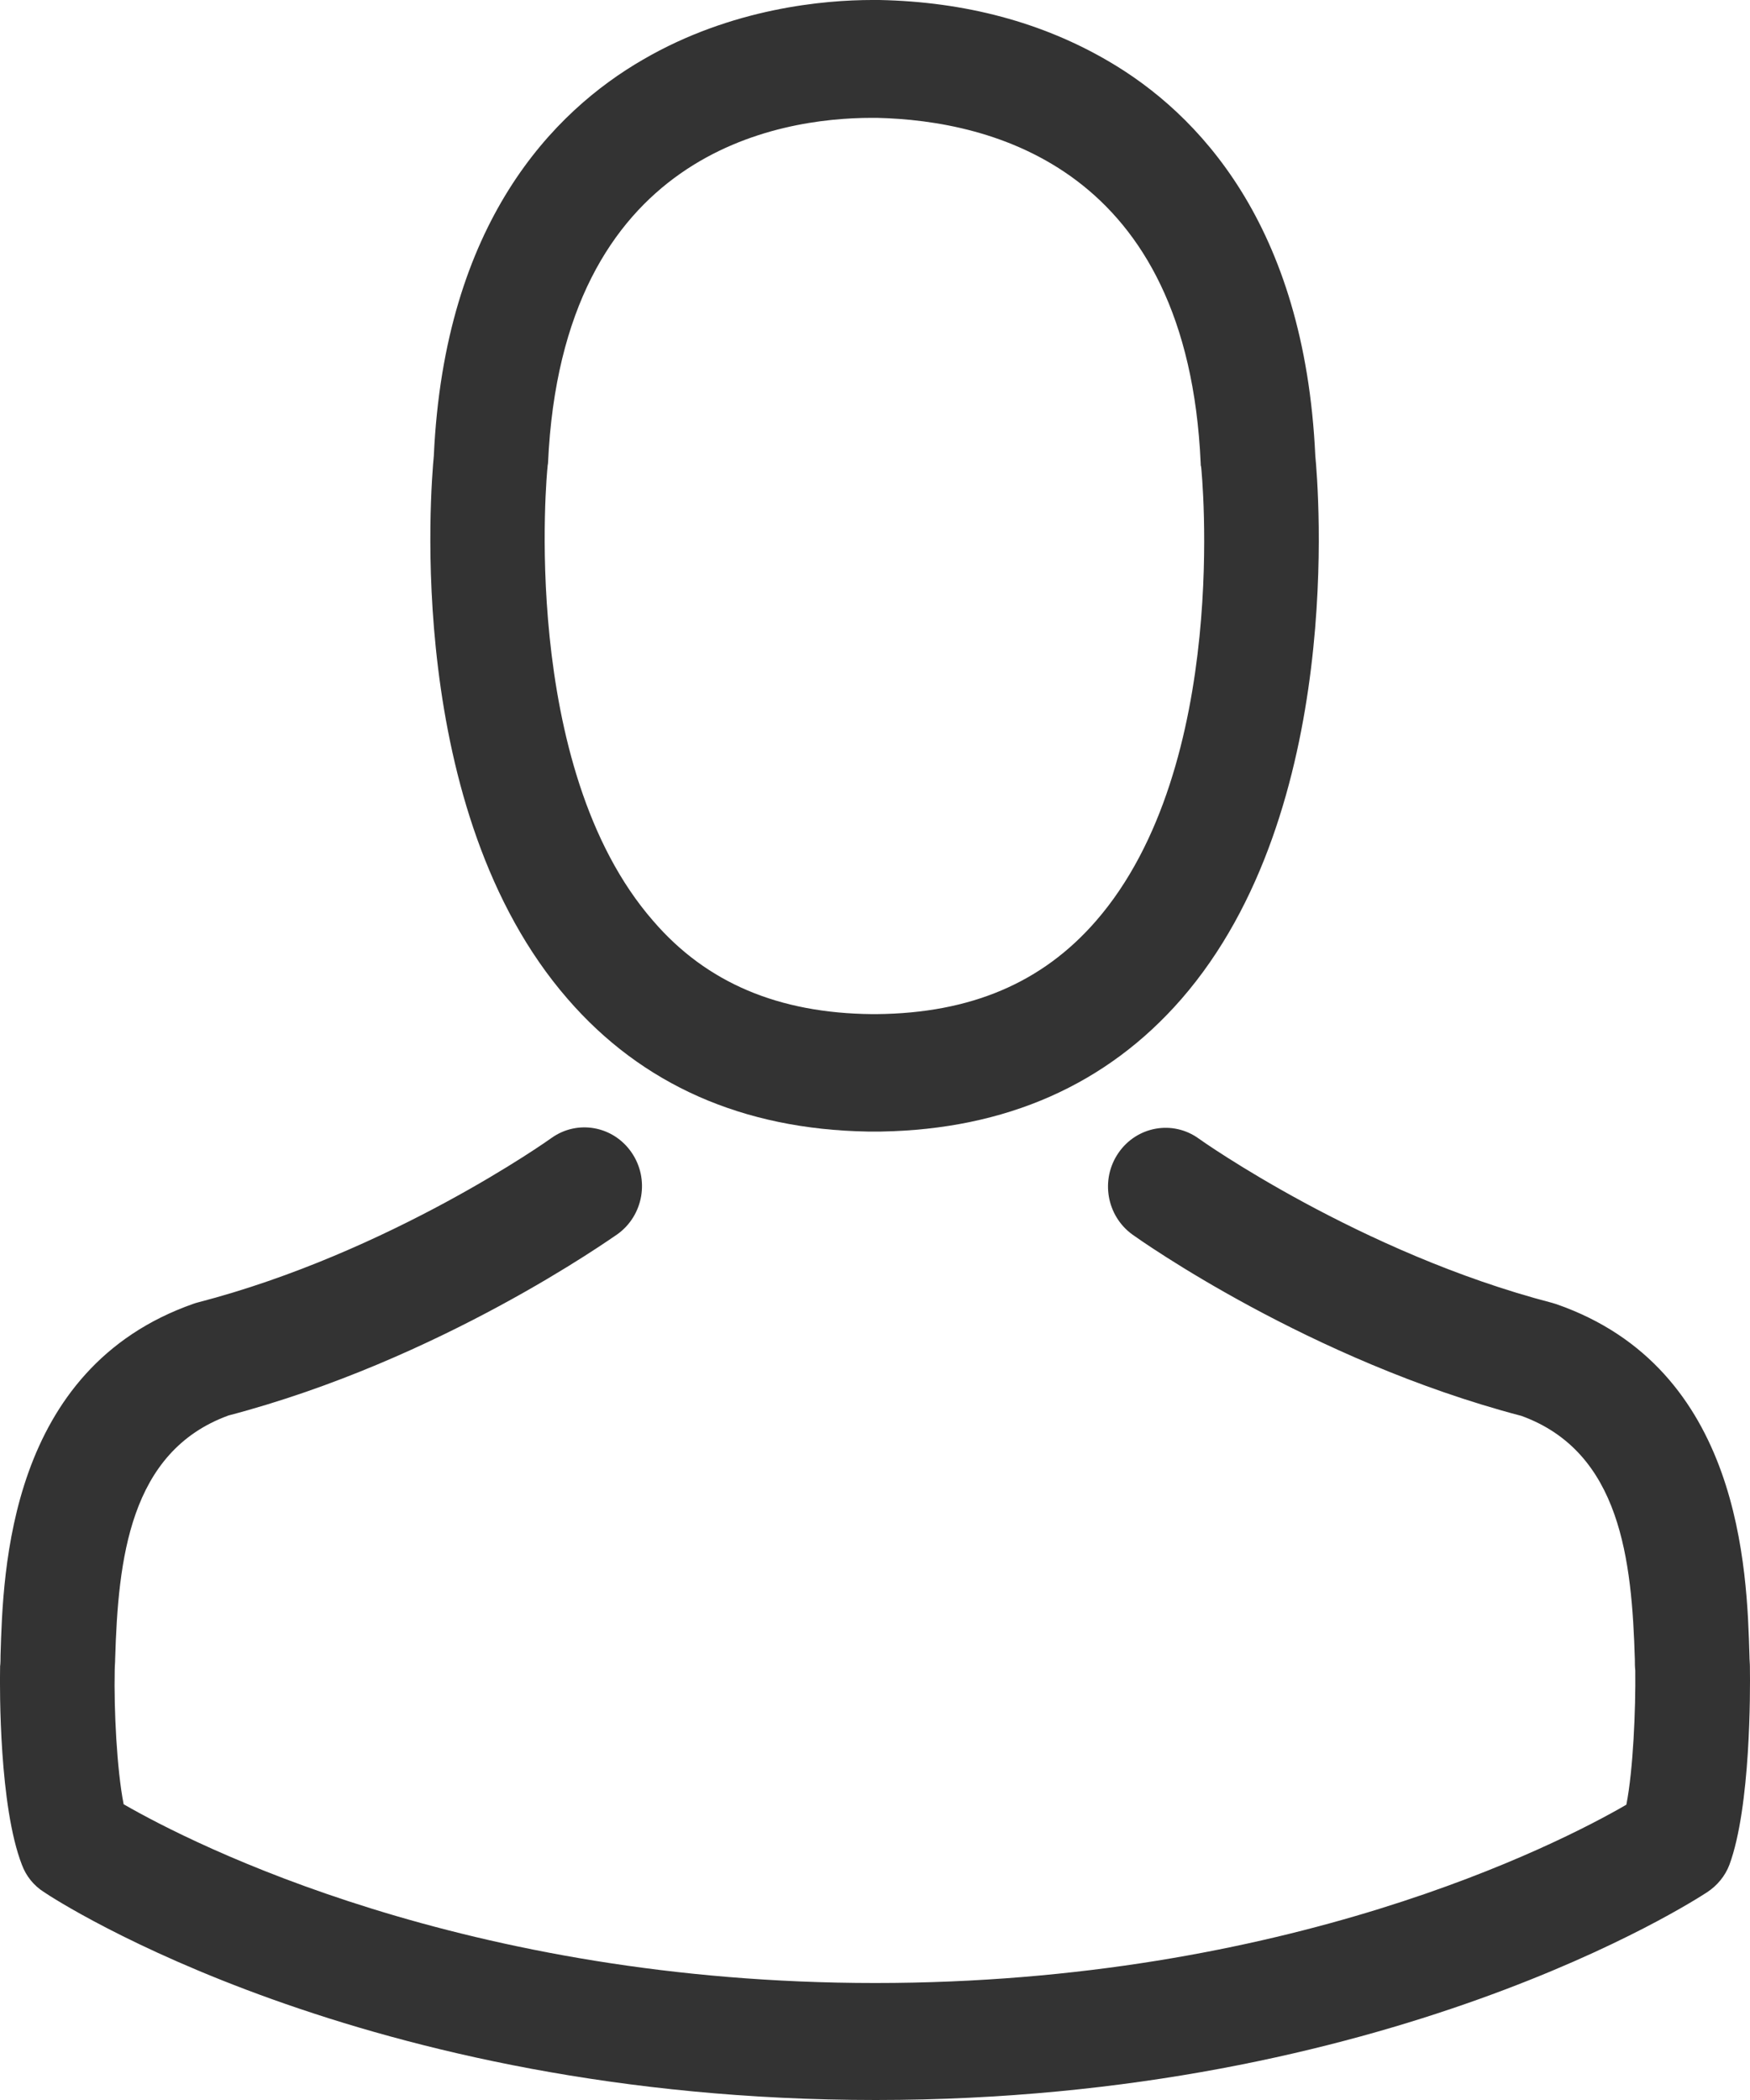 <svg width="20" height="24" viewBox="0 0 20 24" fill="none" xmlns="http://www.w3.org/2000/svg">
<path d="M9.915 12.932C9.939 12.932 9.963 12.932 9.993 12.932C10.002 12.932 10.012 12.932 10.022 12.932C10.037 12.932 10.056 12.932 10.071 12.932C11.497 12.907 12.651 12.395 13.503 11.416C15.378 9.259 15.066 5.561 15.032 5.209C14.91 2.56 13.683 1.292 12.671 0.701C11.916 0.258 11.035 0.02 10.051 0H10.017C10.012 0 10.002 0 9.998 0H9.968C9.428 0 8.366 0.089 7.349 0.681C6.326 1.272 5.08 2.54 4.958 5.209C4.924 5.561 4.612 9.259 6.487 11.416C7.334 12.395 8.488 12.907 9.915 12.932ZM6.258 5.333C6.258 5.318 6.263 5.303 6.263 5.293C6.424 1.73 8.902 1.347 9.963 1.347H9.983C9.993 1.347 10.007 1.347 10.022 1.347C11.336 1.377 13.572 1.923 13.722 5.293C13.722 5.308 13.722 5.323 13.727 5.333C13.732 5.368 14.073 8.747 12.525 10.526C11.911 11.232 11.093 11.58 10.017 11.59C10.007 11.59 10.002 11.59 9.993 11.59C9.983 11.59 9.978 11.59 9.968 11.59C8.897 11.58 8.074 11.232 7.466 10.526C5.922 8.757 6.253 5.363 6.258 5.333Z" fill="#333333"/>
<path d="M19.999 19.065C19.999 19.06 19.999 19.055 19.999 19.05C19.999 19.01 19.994 18.97 19.994 18.926C19.965 17.942 19.901 15.64 17.788 14.905C17.773 14.9 17.754 14.895 17.739 14.89C15.543 14.319 13.717 13.026 13.698 13.011C13.401 12.798 12.992 12.872 12.783 13.175C12.573 13.479 12.646 13.896 12.943 14.11C13.026 14.169 14.964 15.546 17.389 16.182C18.523 16.595 18.65 17.832 18.684 18.965C18.684 19.01 18.684 19.05 18.689 19.09C18.694 19.537 18.665 20.228 18.587 20.625C17.798 21.083 14.706 22.663 10.002 22.663C5.318 22.663 2.207 21.078 1.413 20.62C1.335 20.223 1.301 19.532 1.311 19.085C1.311 19.045 1.316 19.005 1.316 18.96C1.35 17.827 1.477 16.59 2.611 16.177C5.036 15.541 6.974 14.159 7.057 14.105C7.354 13.891 7.427 13.474 7.217 13.17C7.008 12.867 6.599 12.793 6.302 13.006C6.282 13.021 4.466 14.313 2.261 14.885C2.241 14.89 2.226 14.895 2.212 14.9C0.099 15.64 0.035 17.942 0.006 18.921C0.006 18.965 0.006 19.005 0.001 19.045C0.001 19.05 0.001 19.055 0.001 19.06C-0.004 19.318 -0.008 20.645 0.25 21.311C0.298 21.441 0.386 21.55 0.503 21.624C0.649 21.724 4.15 24 10.007 24C15.865 24 19.366 21.719 19.512 21.624C19.624 21.55 19.716 21.441 19.765 21.311C20.008 20.65 20.003 19.323 19.999 19.065Z" fill="#333333"/>
</svg>

